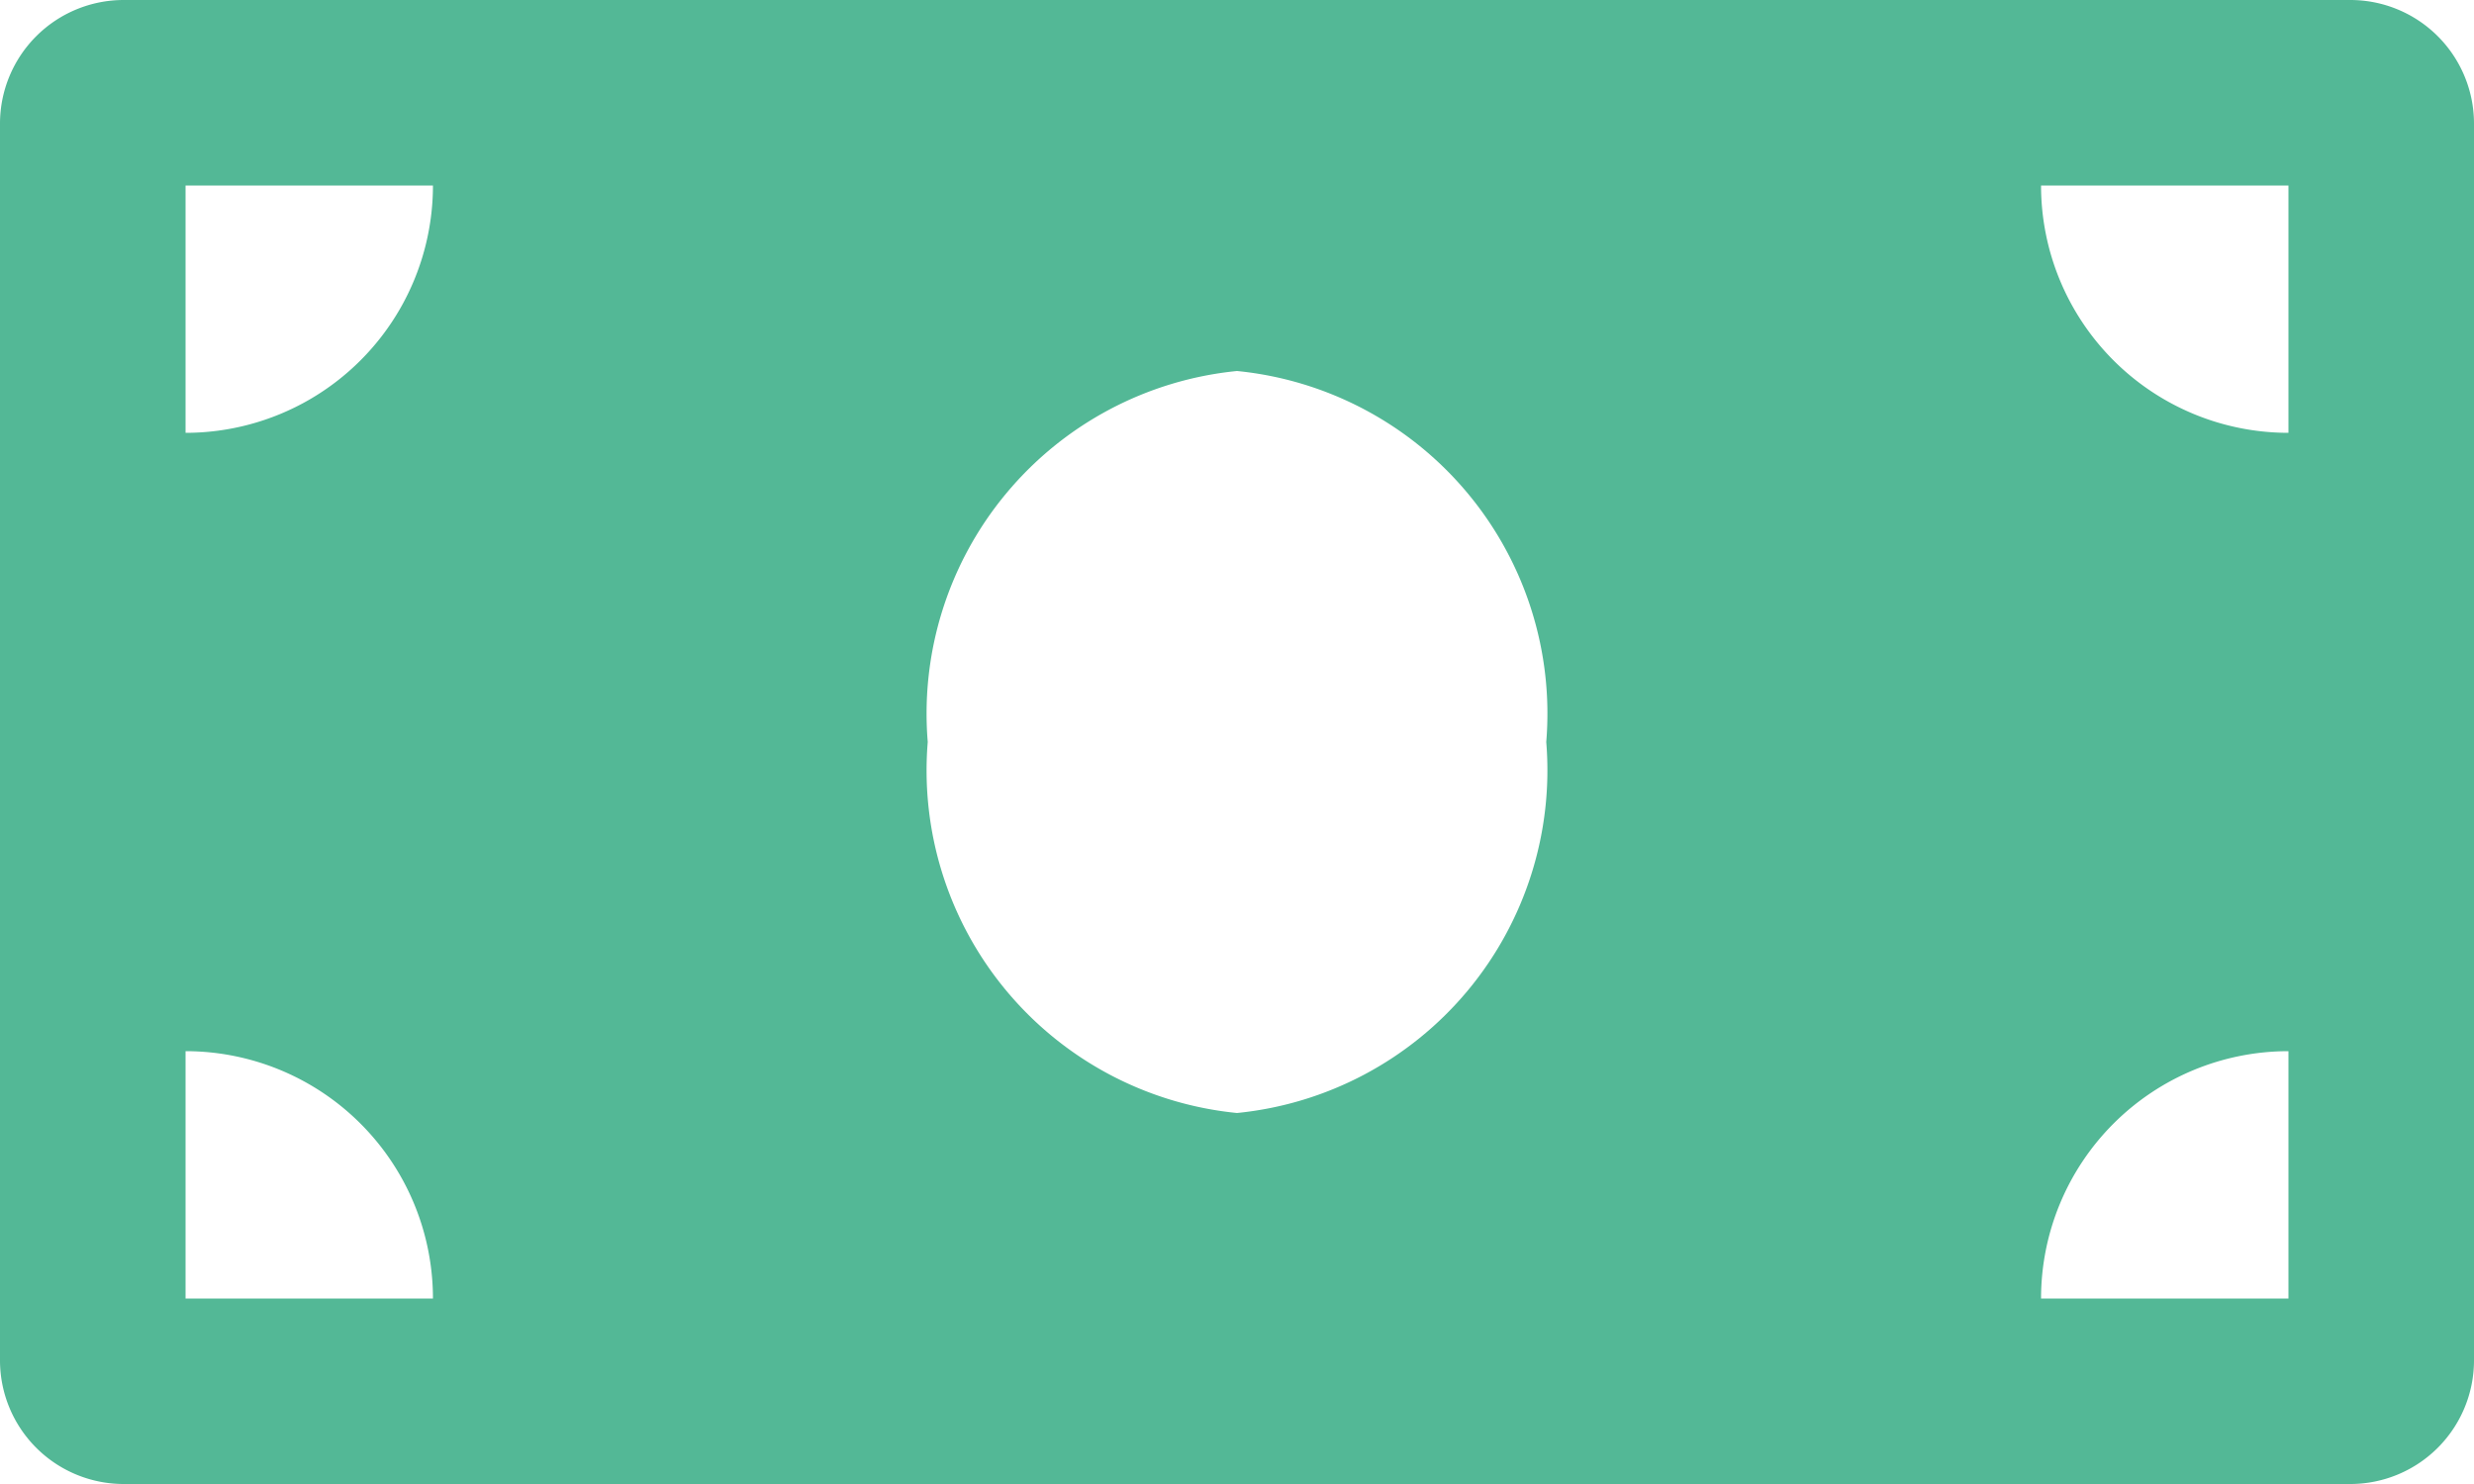 <svg xmlns="http://www.w3.org/2000/svg" width="20" height="12" viewBox="0 0 20 12"><path d="M19,4.5H1a1,1,0,0,0-1,1v10a1,1,0,0,0,1,1H19a1,1,0,0,0,1-1V5.5A1,1,0,0,0,19,4.5ZM1.5,15V13a2,2,0,0,1,2,2Zm0-7V6h2A2,2,0,0,1,1.5,8ZM10,13.5a2.784,2.784,0,0,1-2.5-3,2.784,2.784,0,0,1,2.5-3,2.784,2.784,0,0,1,2.5,3A2.785,2.785,0,0,1,10,13.5ZM18.5,15h-2a2,2,0,0,1,2-2Zm0-7a2,2,0,0,1-2-2h2Z" transform="translate(0 -4.5)" fill="#53b896"/></svg>